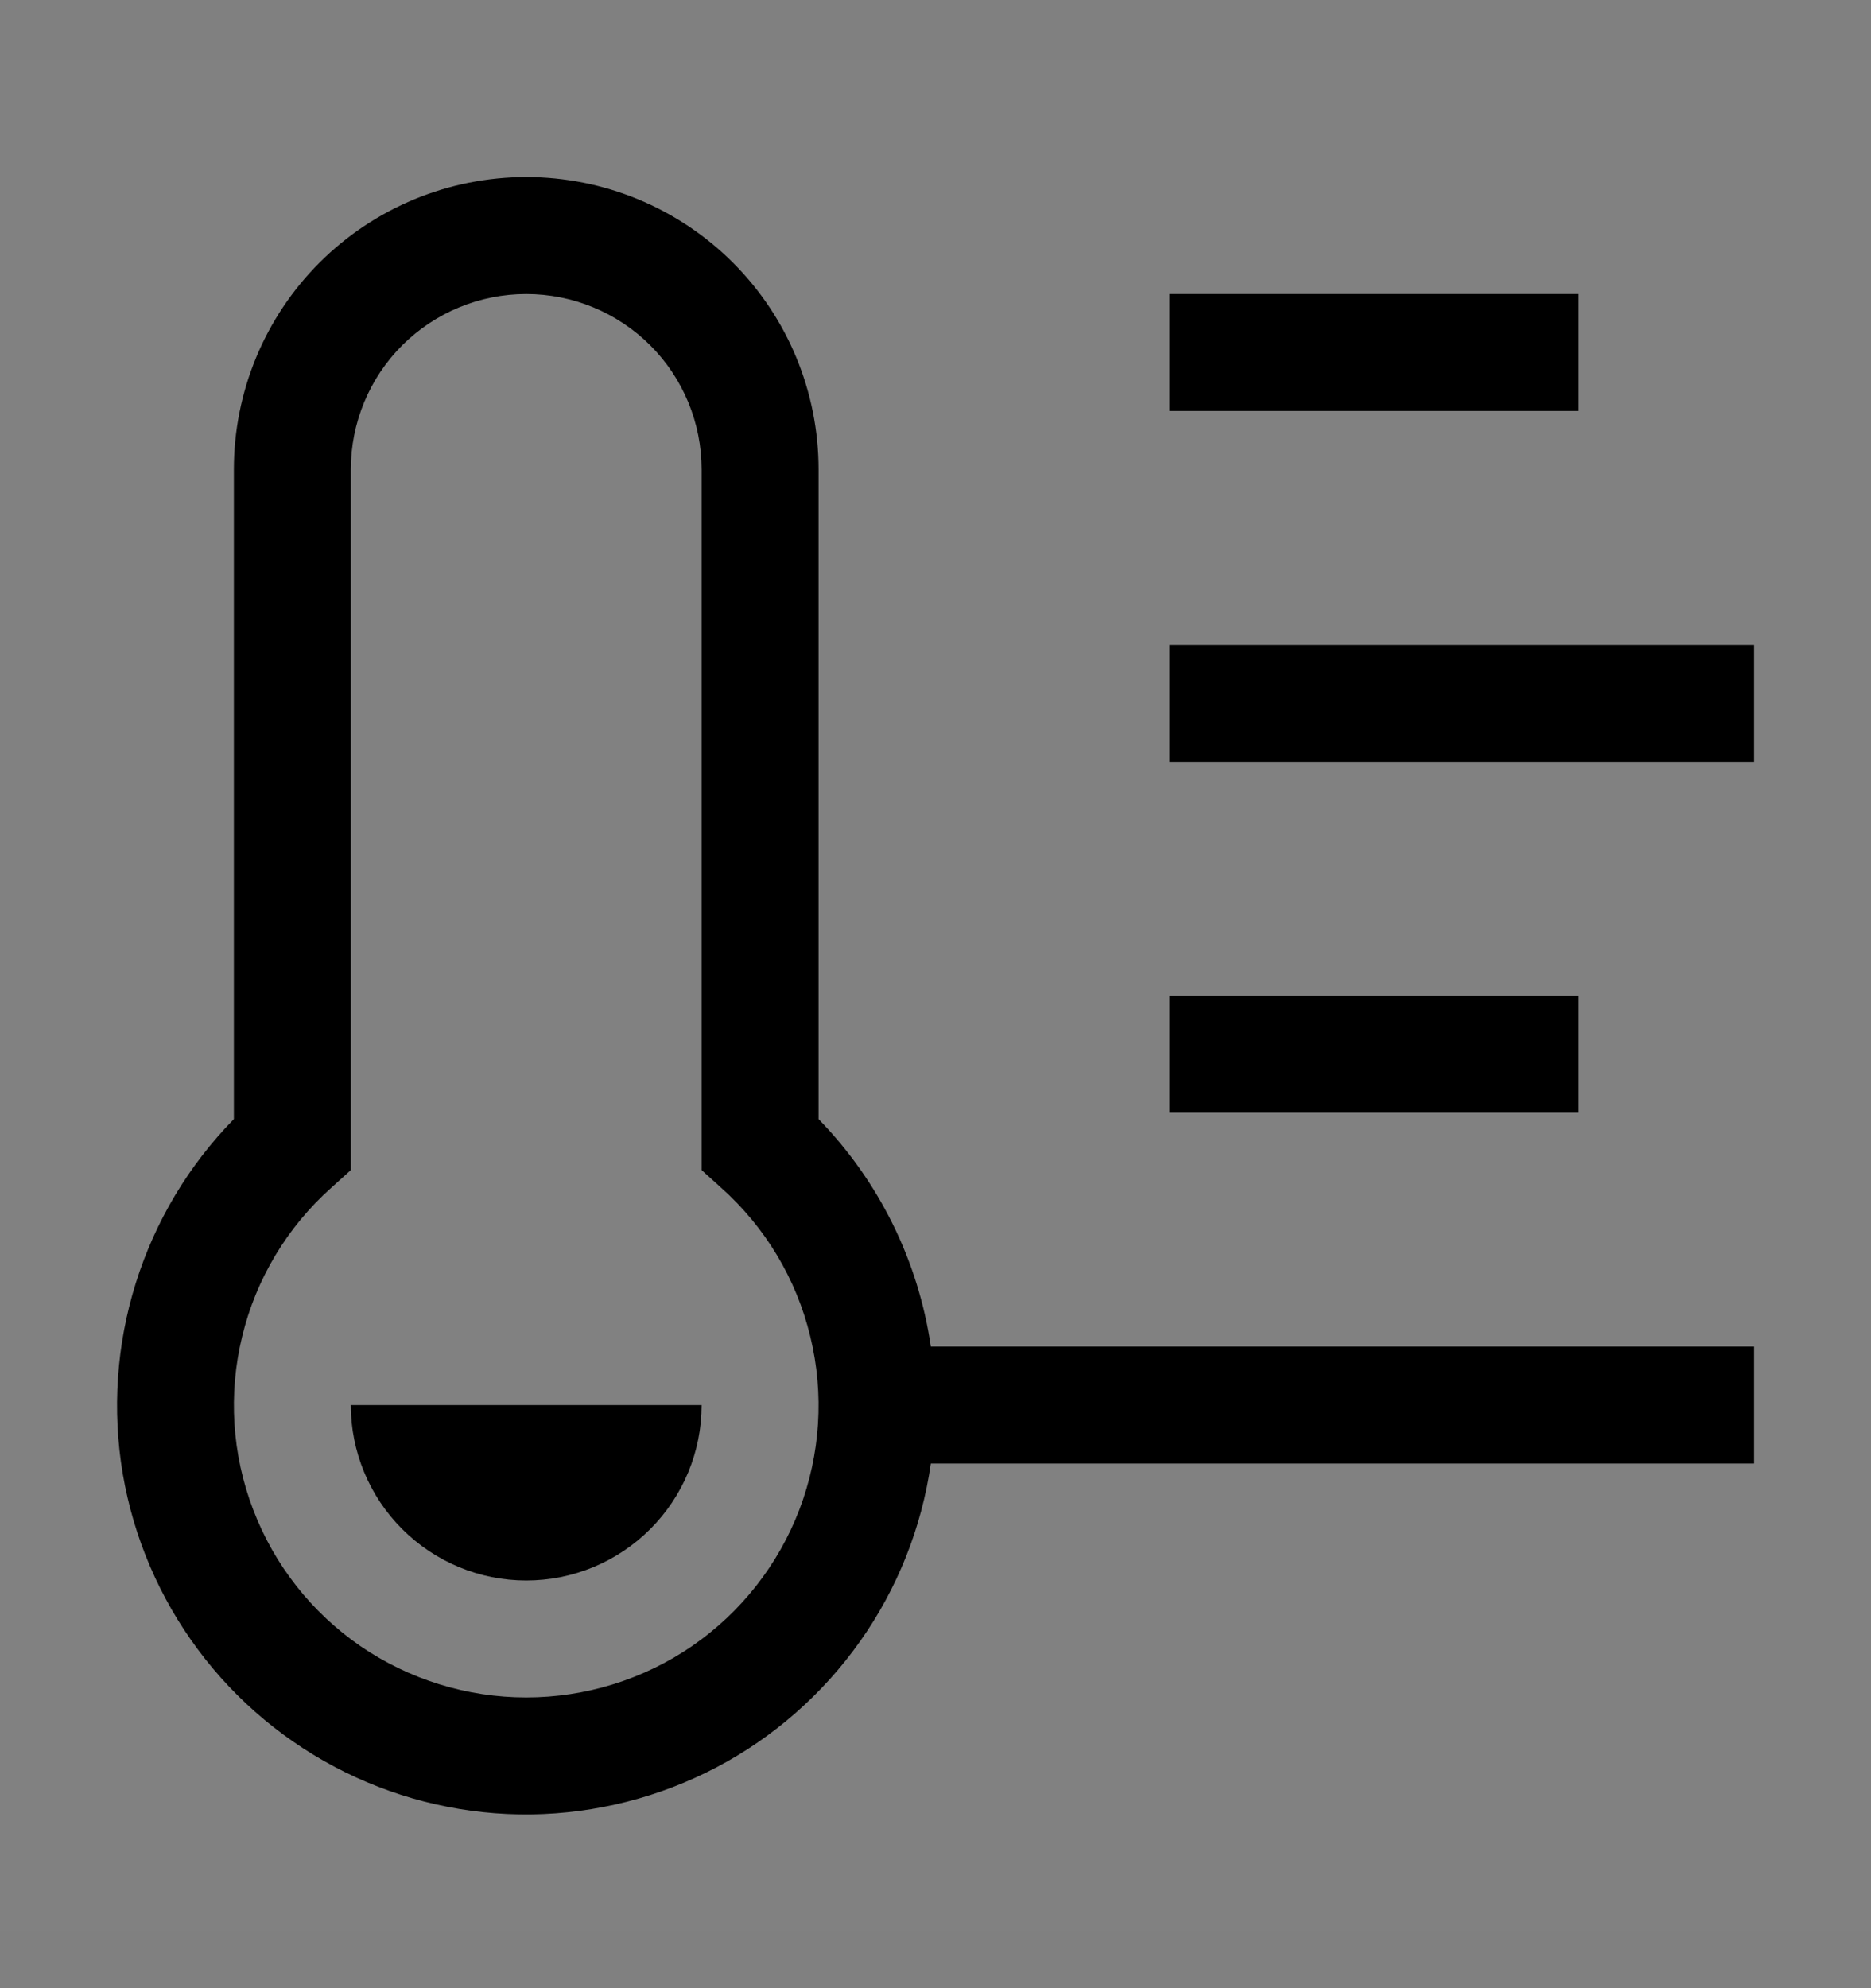<svg viewBox="0 0 16 17" fill="none" xmlns="http://www.w3.org/2000/svg">
<rect x="0" y="0" width="16" height="17" fill="#808080" stroke="none"/>
<rect width="16" height="16" transform="translate(0 0.514)" fill="white" fill-opacity="0.01" style="mix-blend-mode:multiply"/>
<path d="M13.5 2.514H10V3.514H13.5V2.514Z" fill="currentColor"/>
<path d="M15 5.514H10V6.514H15V5.514Z" fill="currentColor"/>
<path d="M13.5 8.514H10V9.514H13.5V8.514Z" fill="currentColor"/>
<path d="M6 12.014C6 12.412 5.842 12.793 5.561 13.074C5.279 13.356 4.898 13.514 4.5 13.514C4.102 13.514 3.721 13.356 3.439 13.074C3.158 12.793 3 12.412 3 12.014H6Z" fill="currentColor"/>
<path d="M15 11.514H7.96C7.853 10.78 7.517 10.1 7 9.569V4.014C7 3.351 6.737 2.715 6.268 2.246C5.799 1.777 5.163 1.514 4.5 1.514C3.837 1.514 3.201 1.777 2.732 2.246C2.263 2.715 2 3.351 2 4.014V9.569C1.613 9.964 1.326 10.444 1.161 10.972C0.996 11.499 0.958 12.058 1.05 12.603C1.143 13.147 1.363 13.662 1.693 14.105C2.023 14.549 2.454 14.907 2.949 15.152C3.445 15.397 3.991 15.521 4.543 15.514C5.096 15.506 5.639 15.368 6.128 15.111C6.617 14.854 7.037 14.484 7.356 14.033C7.675 13.581 7.882 13.061 7.96 12.514H15V11.514ZM4.5 14.514C3.994 14.514 3.5 14.361 3.082 14.075C2.665 13.788 2.345 13.381 2.165 12.908C1.984 12.436 1.951 11.919 2.071 11.427C2.19 10.935 2.456 10.492 2.834 10.155L3 10.005V4.014C3 3.616 3.158 3.234 3.439 2.953C3.721 2.672 4.102 2.514 4.5 2.514C4.898 2.514 5.279 2.672 5.561 2.953C5.842 3.234 6 3.616 6 4.014V10.005L6.166 10.155C6.544 10.492 6.81 10.935 6.929 11.427C7.049 11.919 7.016 12.436 6.836 12.908C6.655 13.381 6.335 13.788 5.918 14.075C5.501 14.361 5.006 14.514 4.5 14.514Z" fill="currentColor"/>
</svg>
